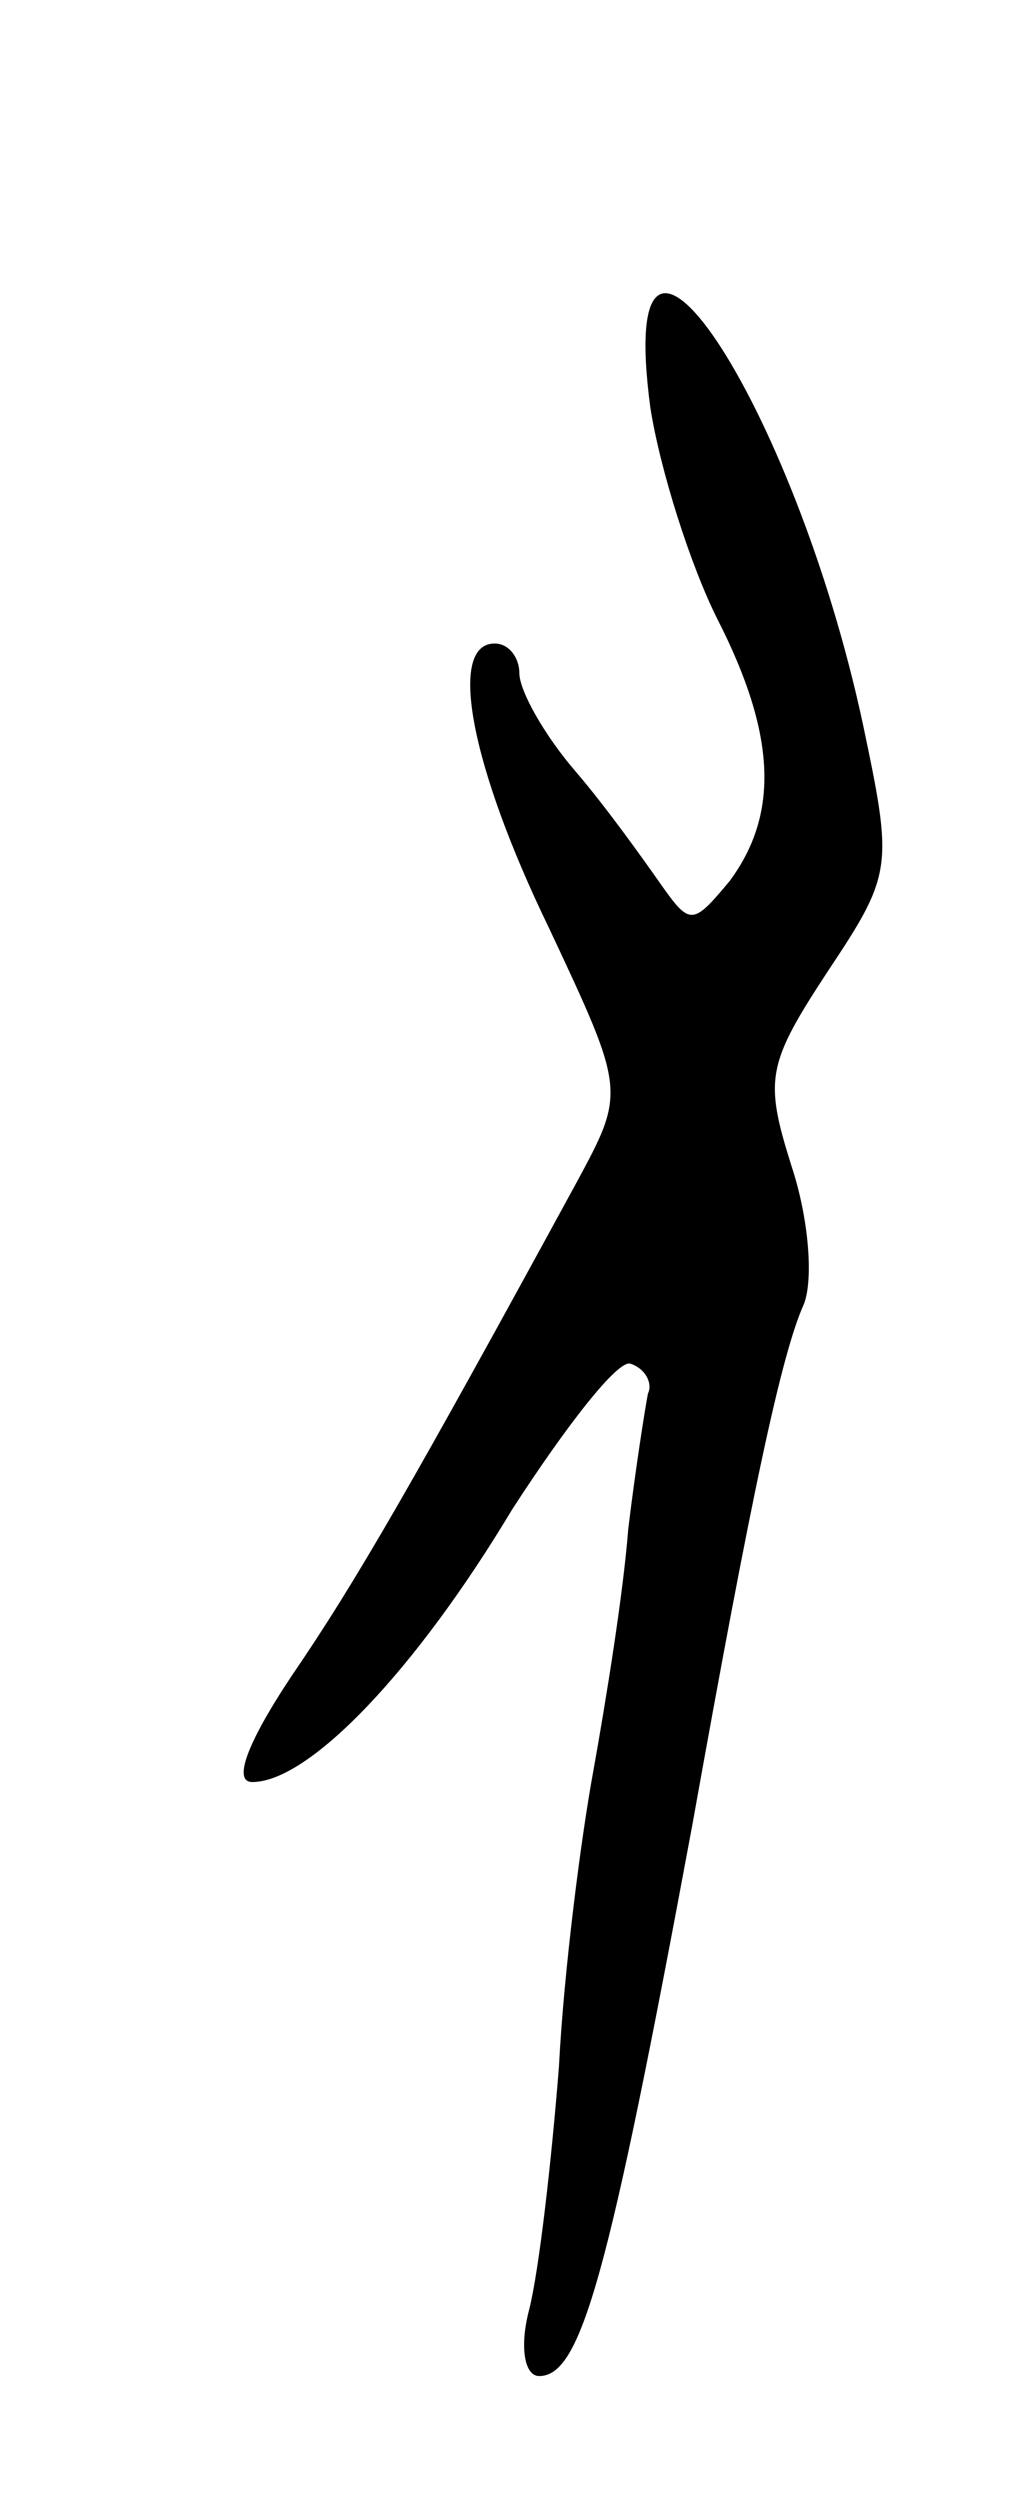 <svg version="1.0" xmlns="http://www.w3.org/2000/svg"
 width="41pt" height="101pt" viewBox="0 0 41 101"
 preserveAspectRatio="xMidYMid meet">
<g transform="translate(0,101) scale(0.1,-0.1)"
fill="#000000" stroke="none">
<path d="M263 845 c4 -25 16 -63 27 -85 24 -47 25 -79 5 -106 -15 -18 -16 -18
-28 -1 -7 10 -22 31 -34 45 -13 15 -23 33 -23 40 0 6 -4 12 -10 12 -19 0 -10
-49 22 -115 31 -66 31 -66 11 -103 -66 -121 -89 -161 -115 -199 -18 -27 -24
-43 -16 -43 23 0 66 45 105 110 22 34 43 61 48 59 6 -2 9 -8 7 -12 -1 -5 -5
-30 -8 -55 -2 -26 -9 -69 -14 -97 -5 -27 -12 -81 -14 -120 -3 -38 -8 -82 -12
-98 -4 -15 -2 -27 4 -27 17 0 28 40 62 223 24 134 36 190 45 210 4 10 2 35 -5
56 -11 35 -10 41 15 79 26 39 26 42 14 99 -28 131 -101 240 -86 128z"/>
</g>
</svg>

